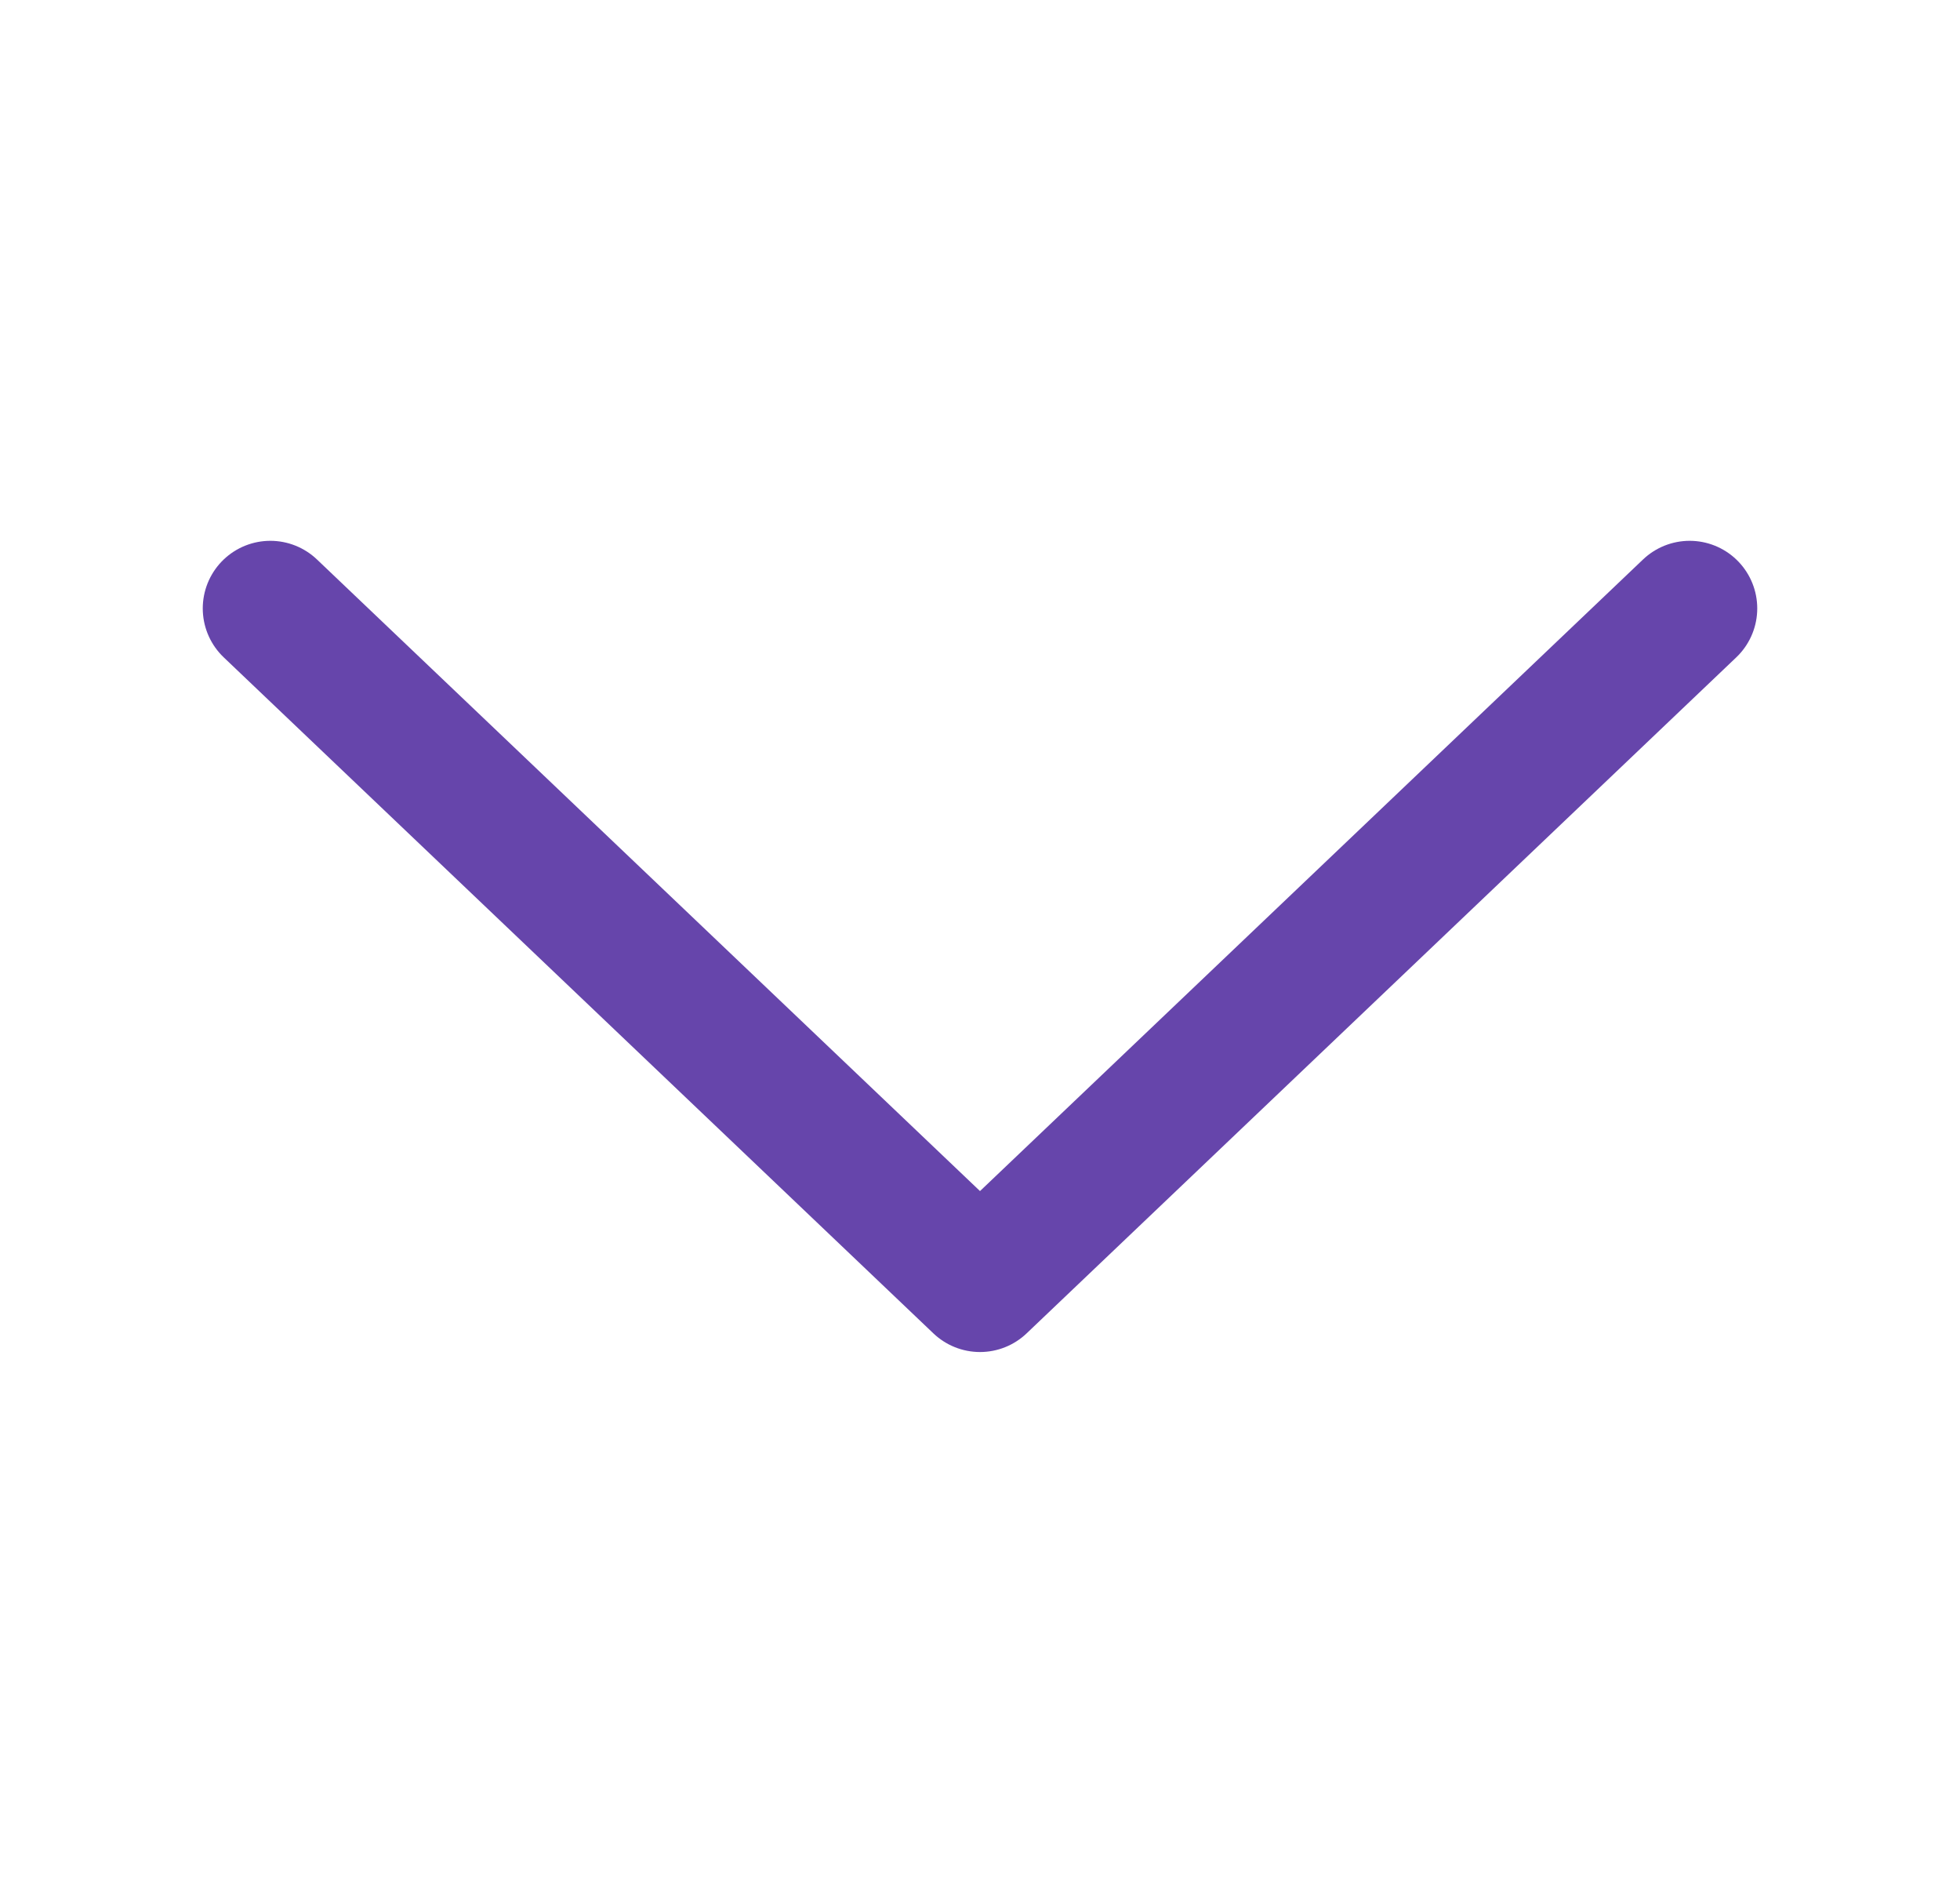 <svg width="29" height="28" viewBox="0 0 29 28" fill="none" xmlns="http://www.w3.org/2000/svg">
<path d="M25 9L14.5 19L4 9" stroke="#6645AB" stroke-width="2" stroke-miterlimit="10" stroke-linecap="round" stroke-linejoin="round"/>
</svg>
